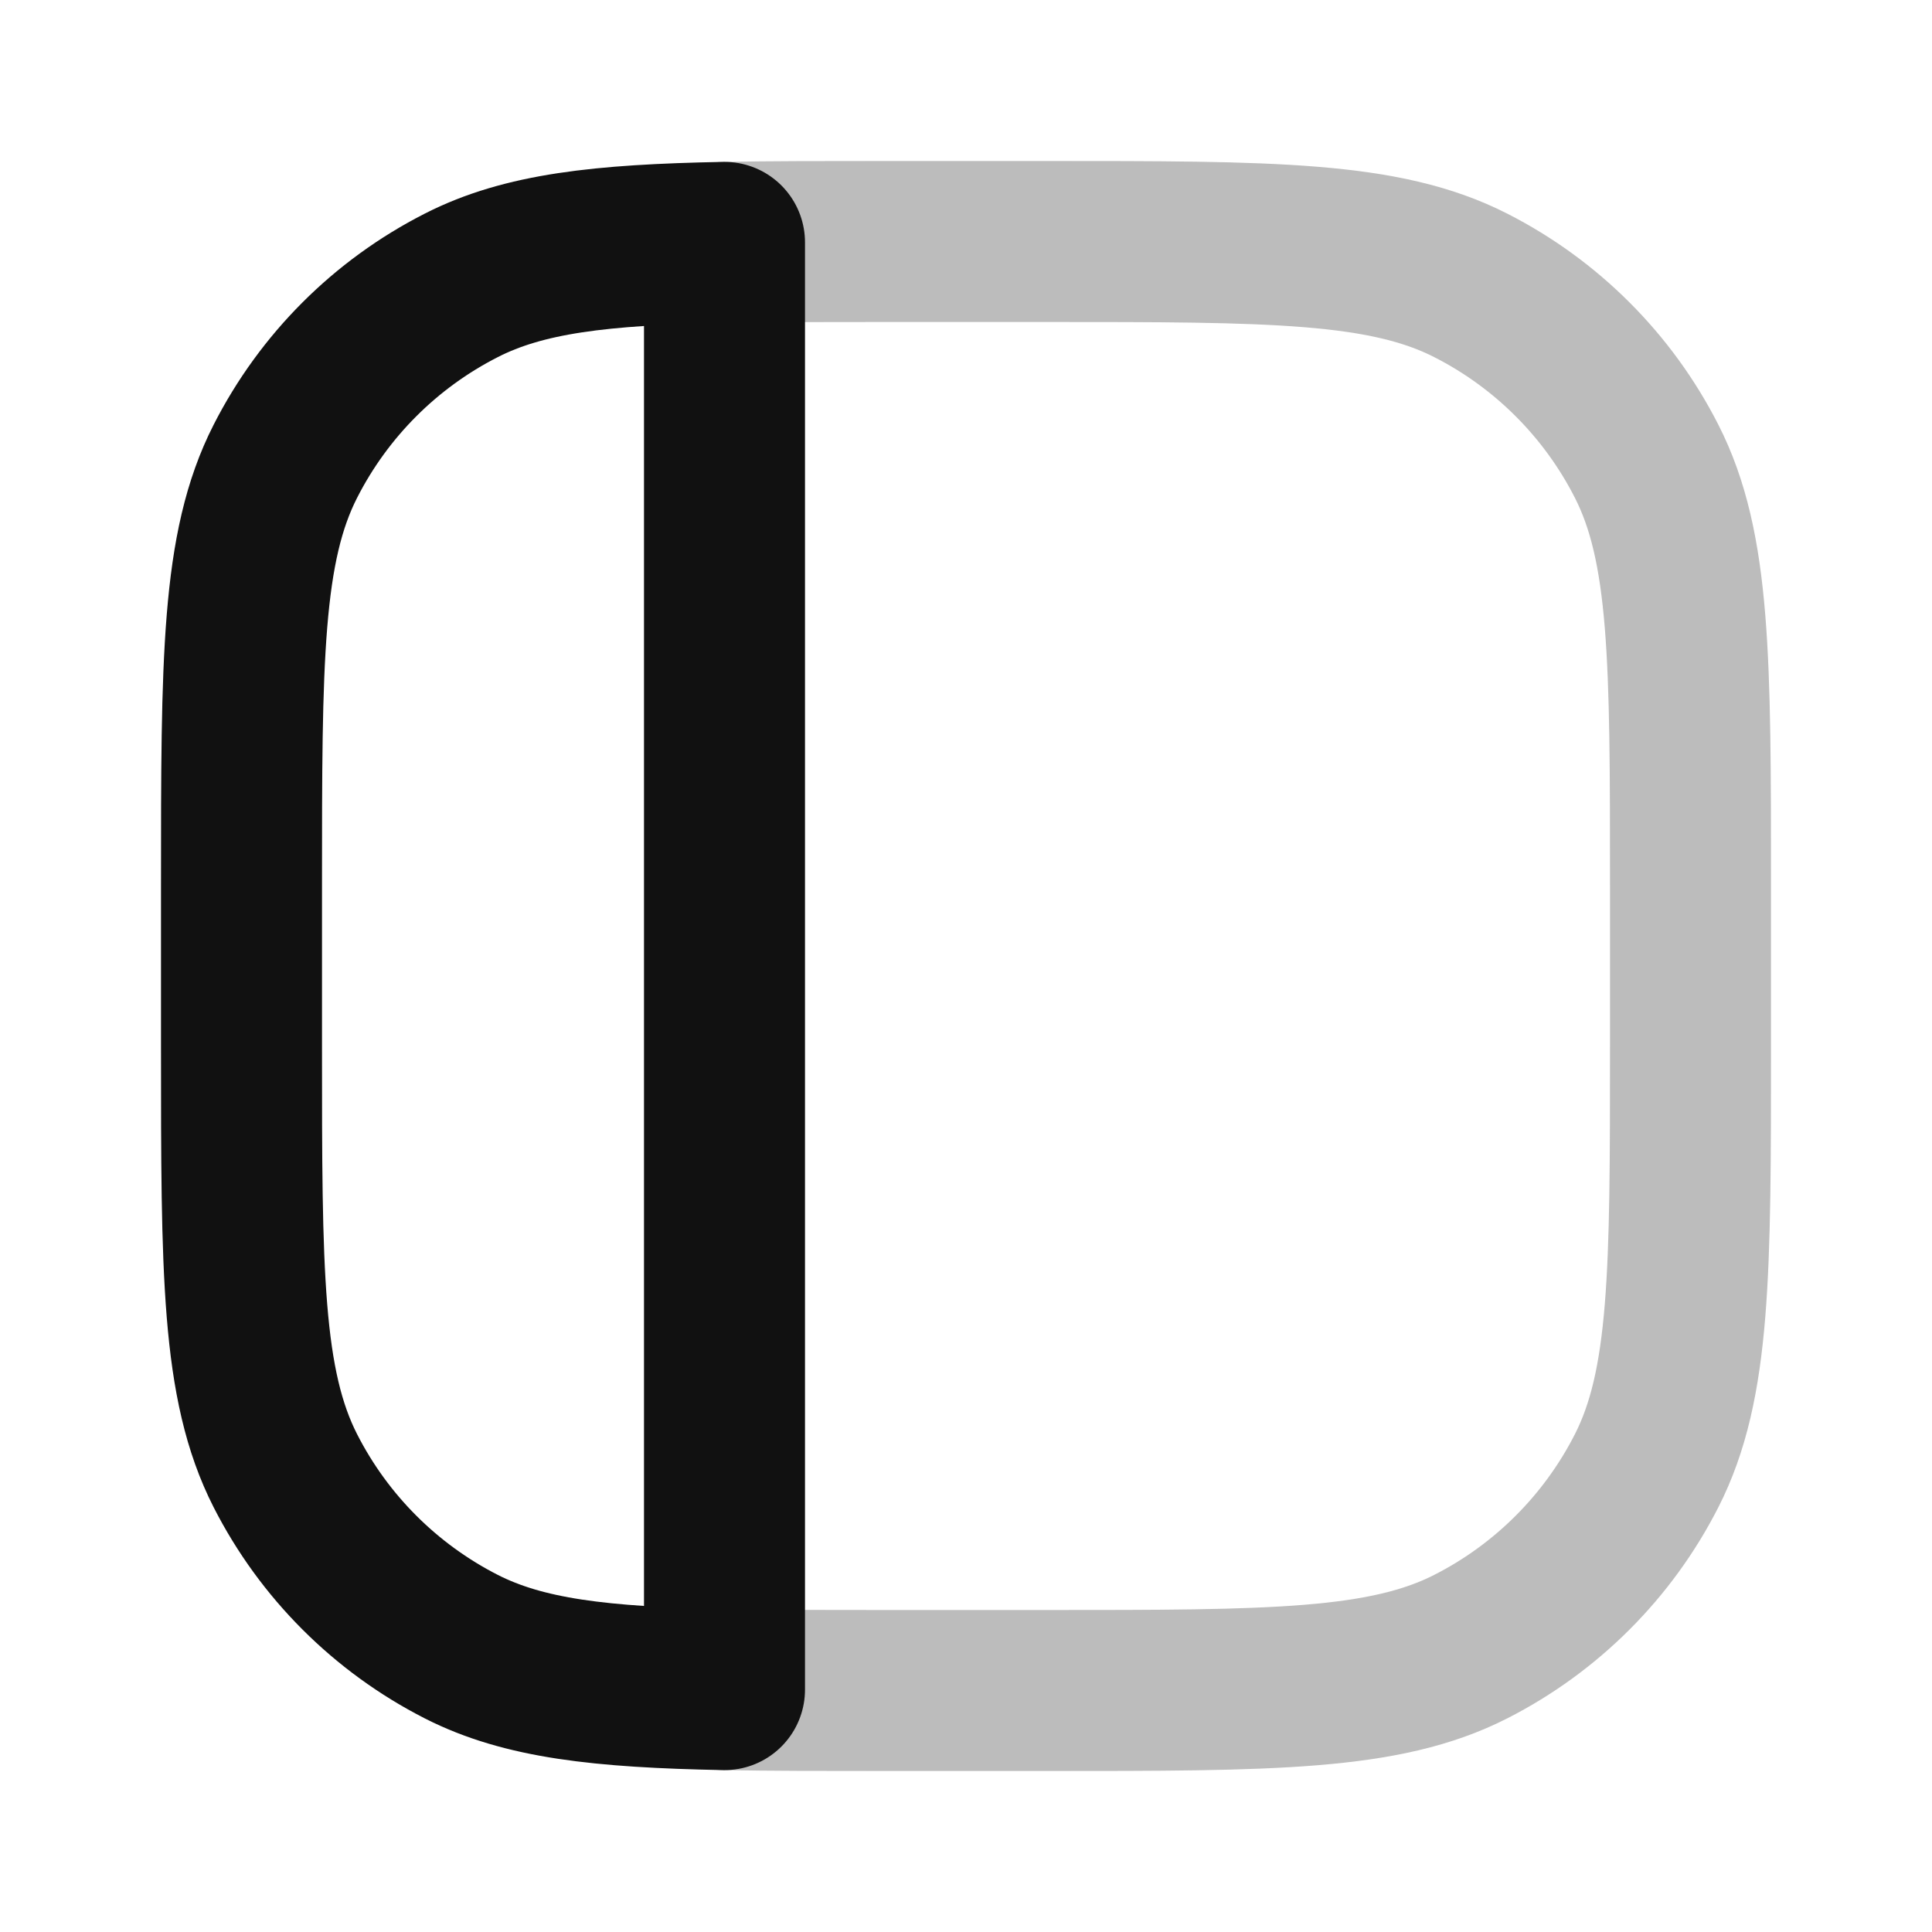 <svg width="24" height="24" viewBox="0 0 24 24" fill="none" xmlns="http://www.w3.org/2000/svg">
<path opacity="0.28" d="M9 20.989C9.577 21 10.236 21 11 21H13C15.8 21 17.2 21 18.27 20.455C19.211 19.976 19.976 19.211 20.455 18.27C21 17.2 21 15.8 21 13V11C21 8.2 21 6.8 20.455 5.73C19.976 4.789 19.211 4.024 18.27 3.545C17.2 3 15.8 3 13 3H11C10.236 3 9.577 3 9 3.011" stroke="#111111" stroke-width="2" stroke-linecap="round" stroke-linejoin="round"/>
<path d="M3 11V13C3 15.8 3 17.2 3.545 18.27C4.024 19.21 4.789 19.975 5.73 20.455C6.508 20.851 7.461 20.959 9 20.989L9 3.011C7.461 3.04 6.508 3.148 5.73 3.545C4.789 4.024 4.024 4.789 3.545 5.73C3 6.799 3 8.199 3 11Z" stroke="#111111" stroke-width="2" stroke-linecap="round" stroke-linejoin="round"/>
</svg>
